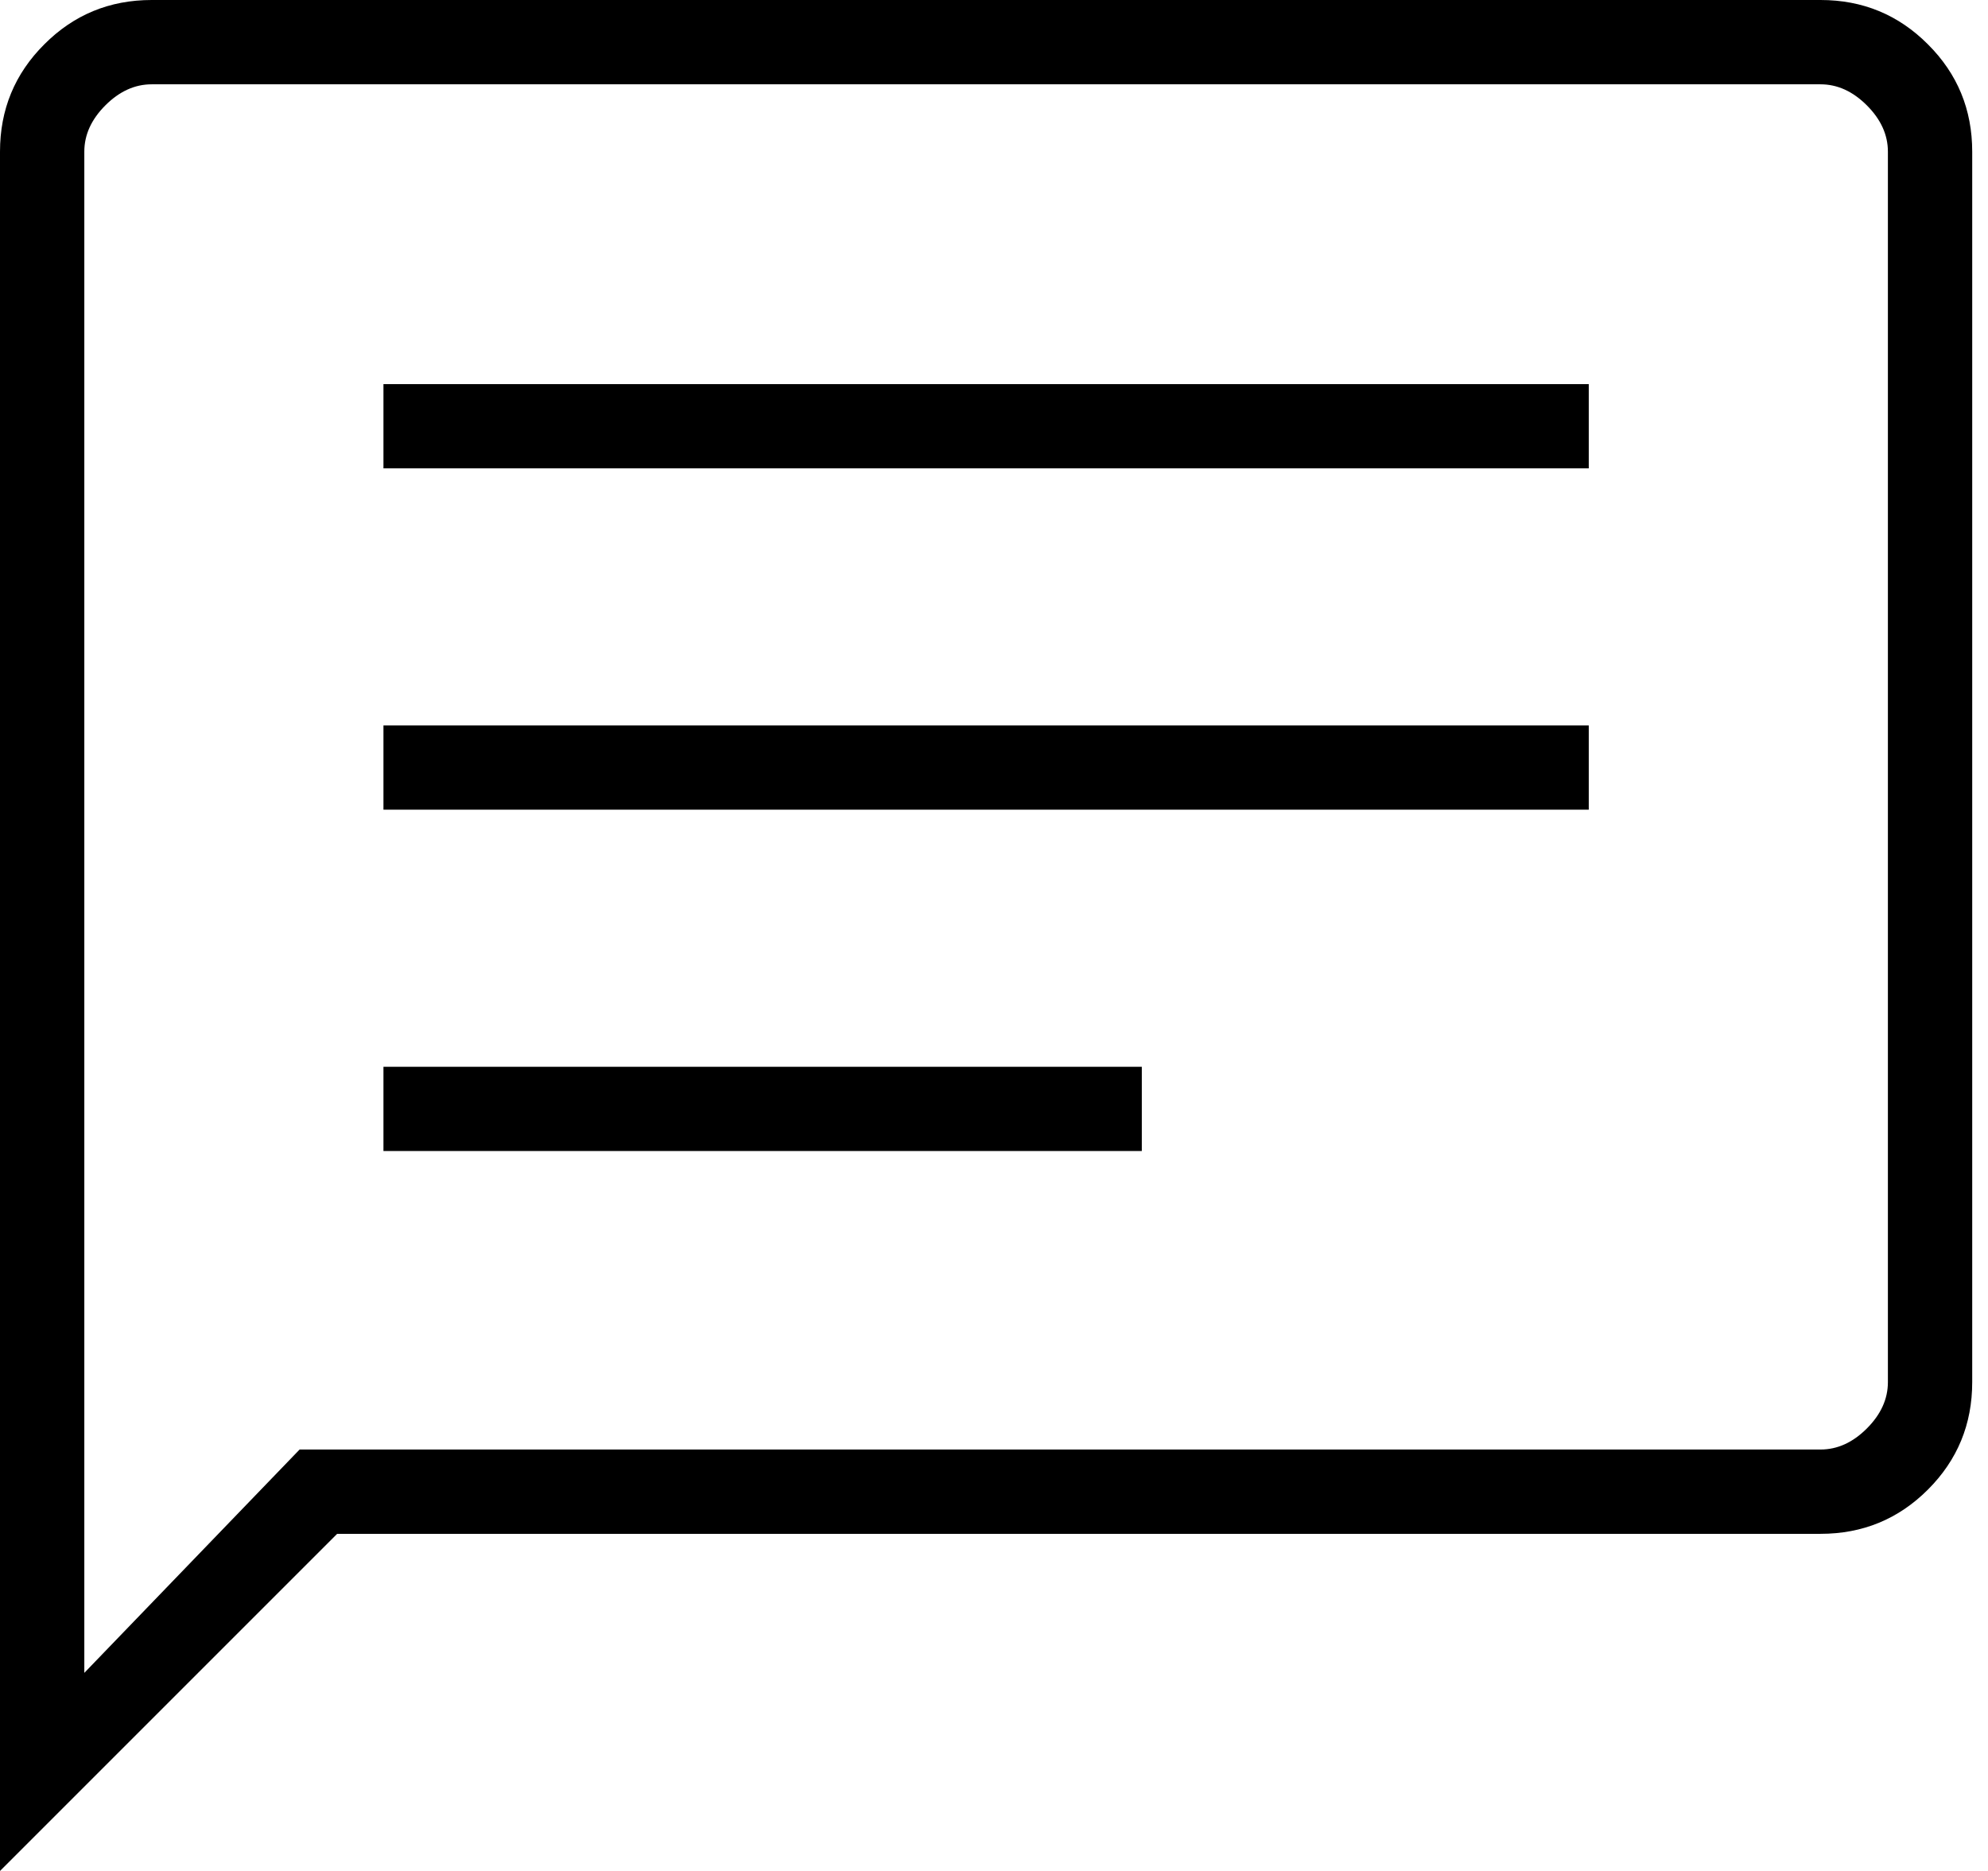 <svg width="17" height="16" viewBox="0 0 17 16" fill="none" xmlns="http://www.w3.org/2000/svg">
<path id="Vector" d="M3.279 9.843H9.764V9.123H3.279V9.843ZM3.279 6.924H13.586V6.204H3.279V6.924ZM3.279 4.005H13.586V3.285H3.279V4.005ZM0 16V1.297C0 0.937 0.126 0.631 0.379 0.379C0.631 0.126 0.937 0 1.297 0H15.568C15.928 0 16.234 0.126 16.486 0.379C16.739 0.631 16.865 0.937 16.865 1.297V11.82C16.865 12.18 16.739 12.486 16.486 12.739C16.234 12.991 15.928 13.117 15.568 13.117H2.883L0 16ZM2.562 12.396H15.568C15.712 12.396 15.844 12.336 15.964 12.216C16.084 12.096 16.144 11.964 16.144 11.82V1.297C16.144 1.153 16.084 1.021 15.964 0.901C15.844 0.781 15.712 0.721 15.568 0.721H1.297C1.153 0.721 1.021 0.781 0.901 0.901C0.781 1.021 0.721 1.153 0.721 1.297V14.306L2.562 12.396Z" fill="black"/>
</svg>
